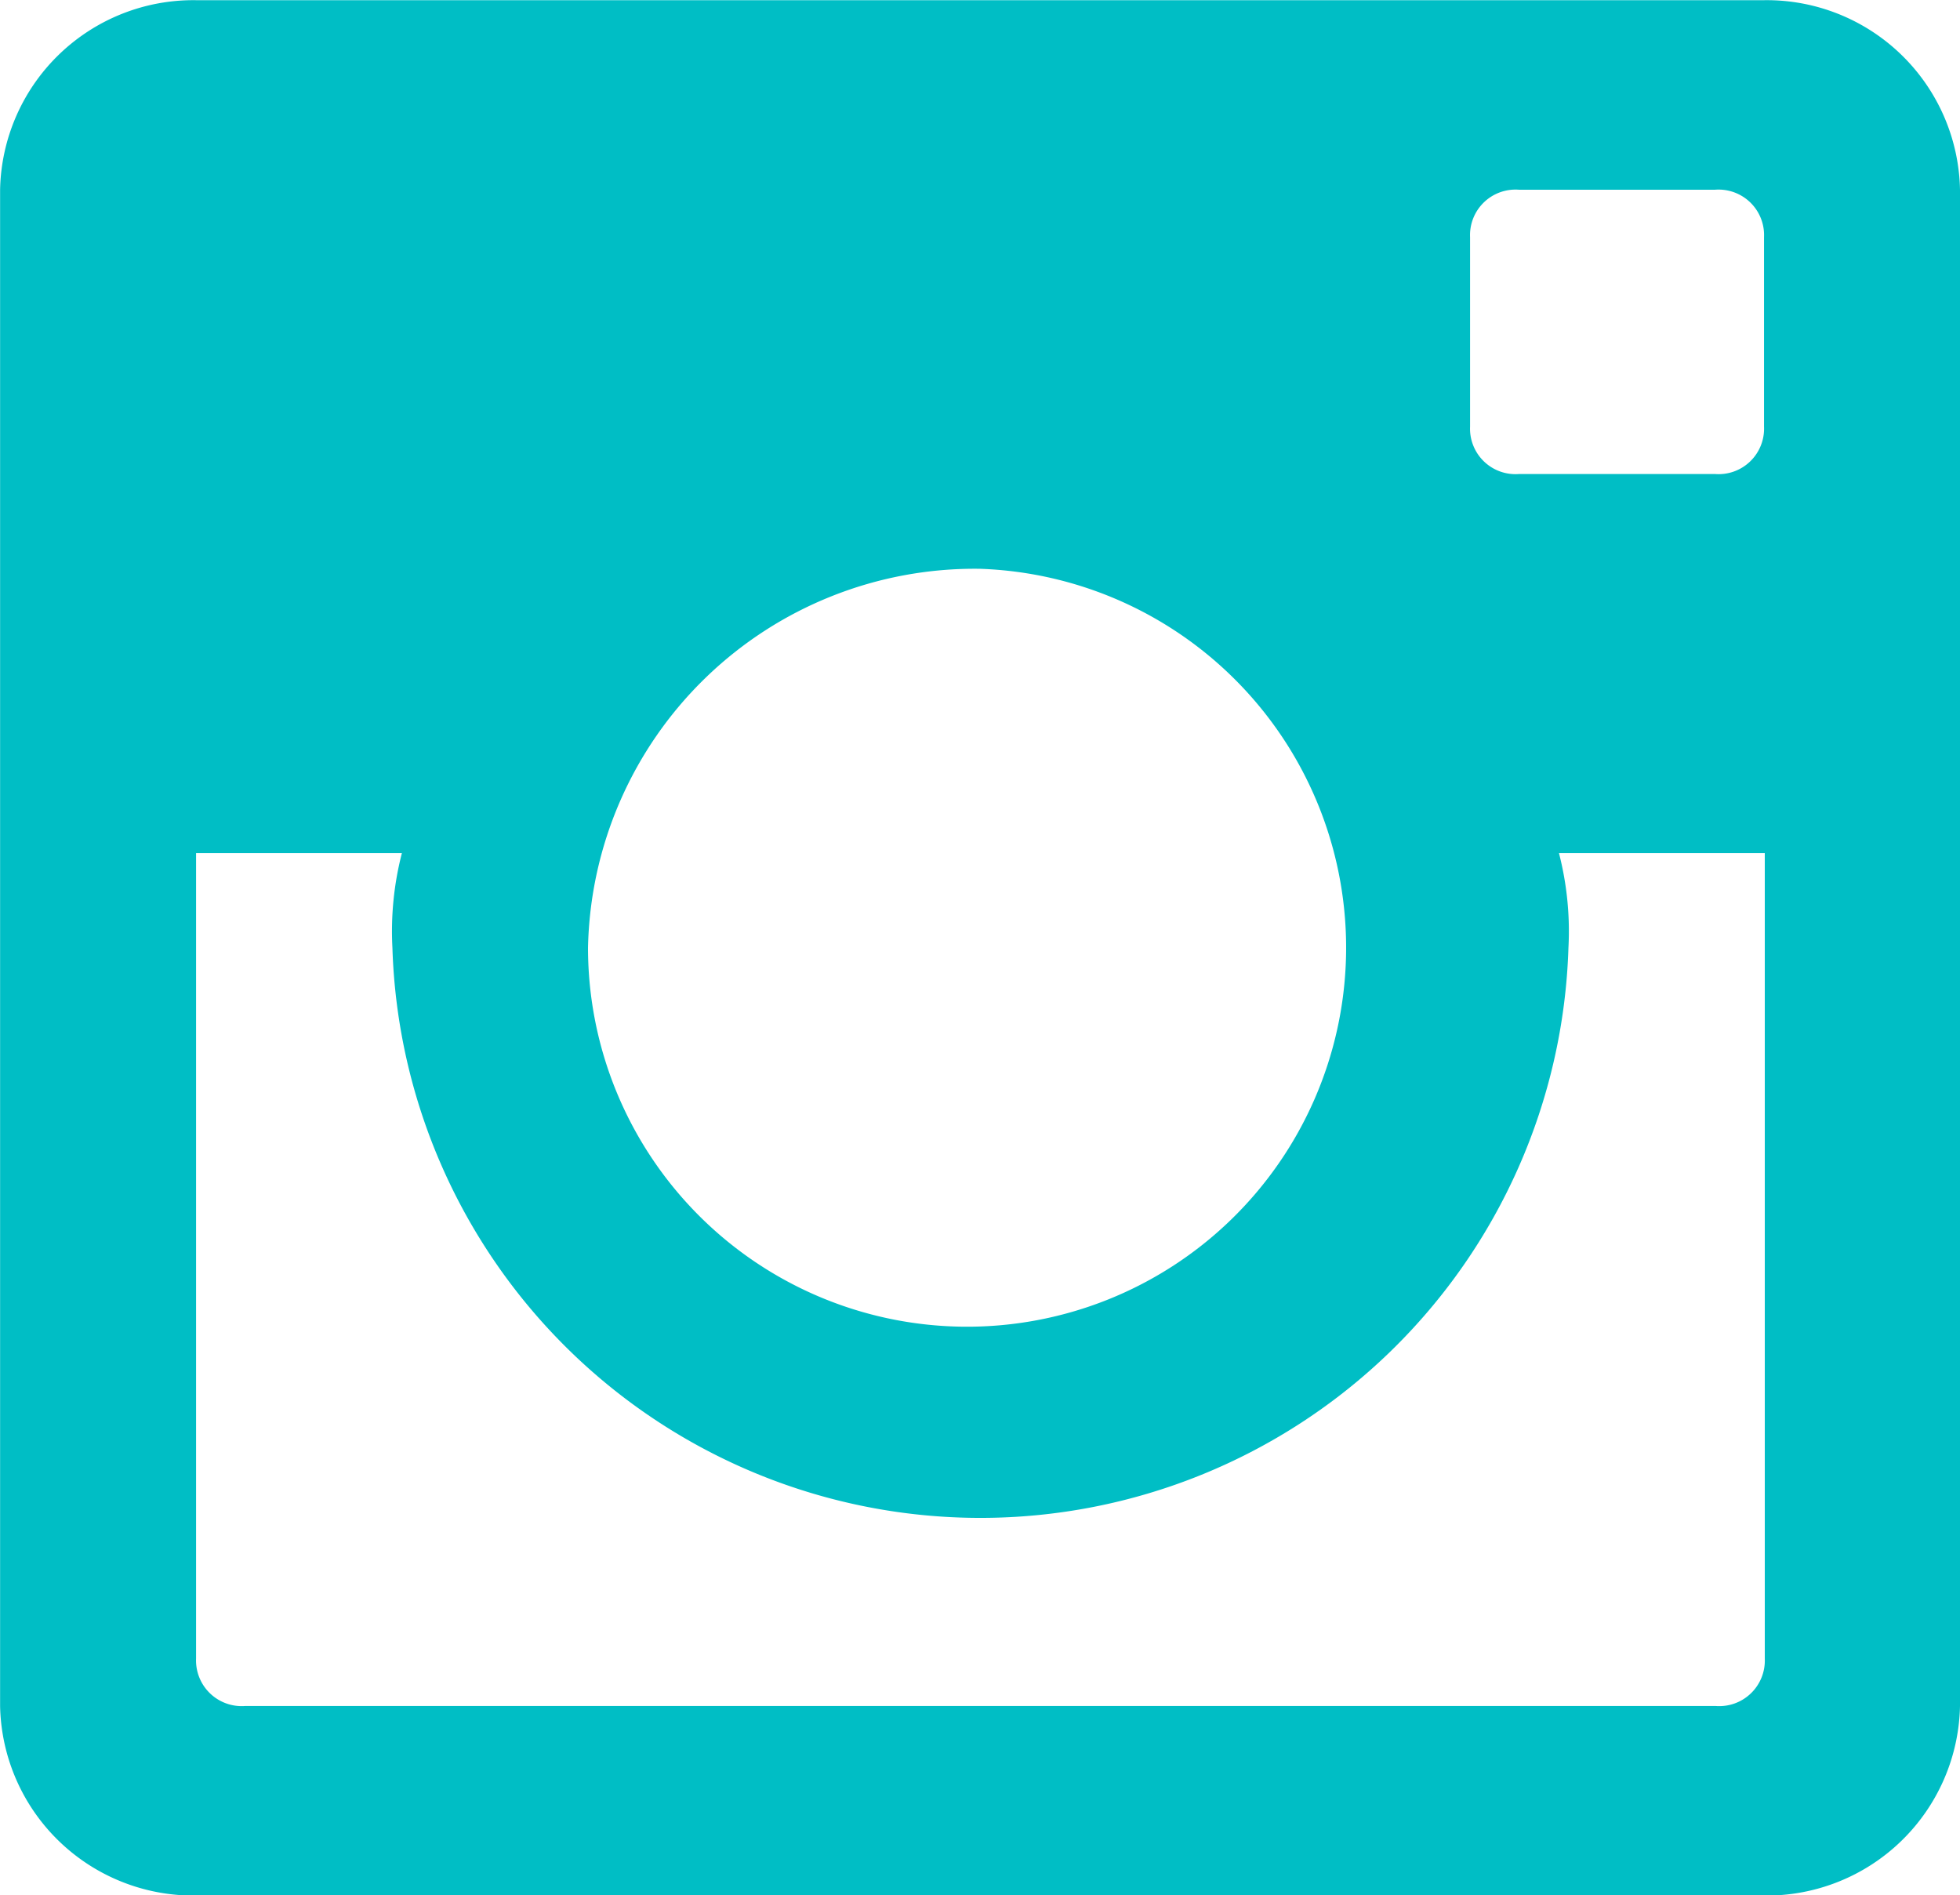 <svg xmlns="http://www.w3.org/2000/svg" width="20.683" height="19.999" viewBox="0 0 20.683 19.999">
  <path id="instagram" d="M1054.931,8481h-16.546a2.04,2.04,0,0,0-2.068,2v16a2.041,2.041,0,0,0,2.068,2h16.546a2.041,2.041,0,0,0,2.068-2v-16A2.04,2.04,0,0,0,1054.931,8481Zm-8.273,6a4,4,0,1,1-4.137,4A4.082,4.082,0,0,1,1046.658,8487Zm-7.756,12a.482.482,0,0,1-.517-.5V8490h2.172a3.3,3.3,0,0,0-.1,1,6.208,6.208,0,0,0,12.41,0,3.3,3.3,0,0,0-.1-1h2.172v8.5a.481.481,0,0,1-.517.5Zm16.029-13.5a.48.48,0,0,1-.517.5h-2.068a.48.48,0,0,1-.517-.5v-2a.48.48,0,0,1,.517-.5h2.068a.48.48,0,0,1,.517.5Z" transform="translate(-1036.316 -8480.998)" fill="#00bec5"/>
</svg>
